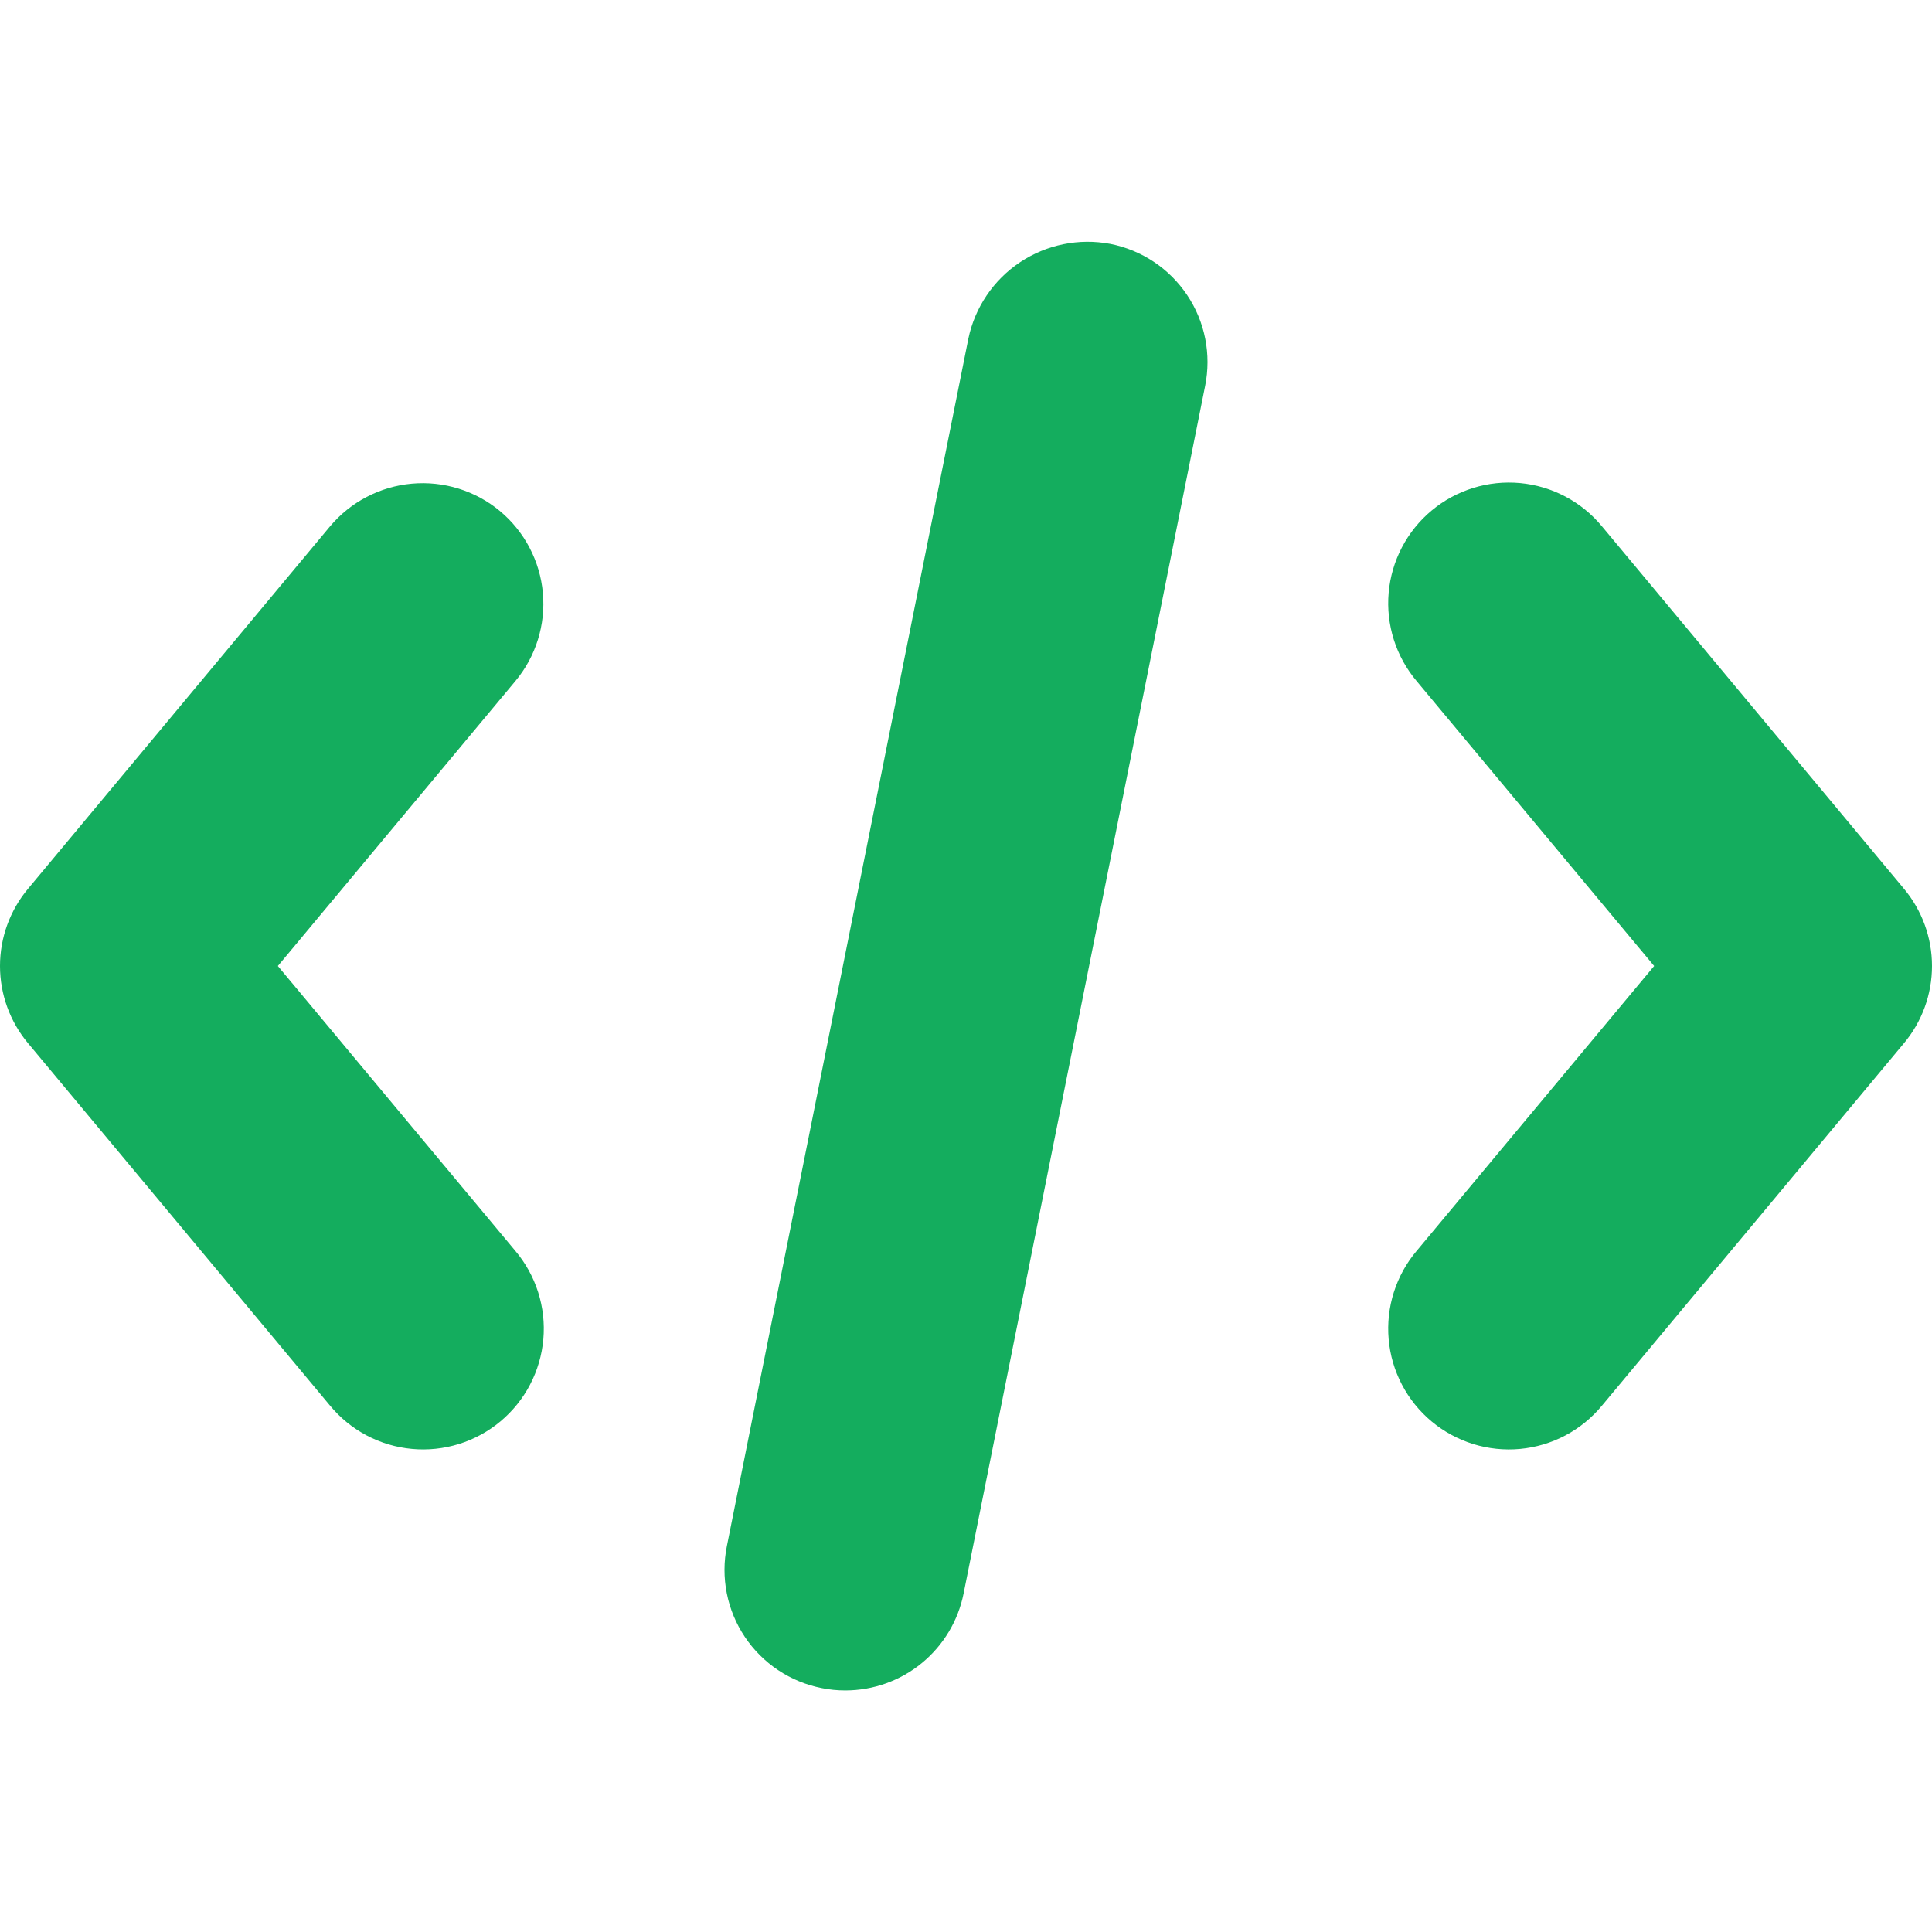 <svg width="100" height="100" viewBox="0 0 100 100" fill="none" xmlns="http://www.w3.org/2000/svg">
<g clip-path="url(#clip0_178_1614)">
<path d="M25.88 26.454C24.607 25.396 22.965 24.885 21.316 25.034C19.667 25.183 18.144 25.979 17.08 27.247L1.456 45.996C0.515 47.118 0 48.536 0 50C0 51.464 0.515 52.881 1.456 54.003L17.08 72.752C17.604 73.387 18.248 73.912 18.976 74.298C19.704 74.683 20.501 74.92 21.321 74.996C22.14 75.073 22.967 74.986 23.754 74.742C24.54 74.497 25.27 74.1 25.902 73.572C26.534 73.044 27.056 72.397 27.437 71.667C27.818 70.937 28.051 70.139 28.123 69.319C28.195 68.499 28.104 67.672 27.855 66.887C27.606 66.102 27.204 65.374 26.673 64.745L14.382 50L26.674 35.255C27.735 33.982 28.248 32.34 28.099 30.69C27.95 29.04 27.152 27.516 25.88 26.454Z" fill="#14AD5E"/>
<path d="M57.47 12.624C55.847 12.317 54.167 12.659 52.793 13.576C51.419 14.494 50.46 15.914 50.122 17.531L37.623 80.027C37.461 80.832 37.459 81.661 37.618 82.466C37.777 83.272 38.094 84.038 38.55 84.721C39.006 85.403 39.592 85.989 40.275 86.445C40.958 86.9 41.724 87.216 42.53 87.375C42.935 87.458 43.349 87.499 43.763 87.497C45.206 87.495 46.604 86.993 47.719 86.076C48.834 85.159 49.597 83.884 49.878 82.469L62.377 19.972C62.539 19.168 62.541 18.338 62.382 17.533C62.223 16.728 61.906 15.961 61.45 15.279C60.994 14.596 60.408 14.01 59.725 13.554C59.042 13.099 58.276 12.783 57.47 12.624Z" fill="#14AD5E"/>
<path d="M98.544 45.996L82.92 27.247C82.396 26.612 81.752 26.087 81.024 25.702C80.296 25.317 79.499 25.079 78.68 25.003C77.86 24.927 77.033 25.014 76.246 25.258C75.46 25.503 74.73 25.9 74.098 26.428C73.466 26.955 72.944 27.603 72.563 28.332C72.182 29.062 71.949 29.86 71.877 30.681C71.805 31.501 71.897 32.327 72.145 33.112C72.394 33.897 72.796 34.625 73.327 35.255L85.618 50L73.326 64.745C72.795 65.374 72.394 66.102 72.145 66.887C71.896 67.672 71.805 68.499 71.877 69.319C71.948 70.139 72.181 70.937 72.563 71.667C72.944 72.397 73.465 73.044 74.098 73.572C74.73 74.1 75.46 74.497 76.246 74.742C77.032 74.986 77.859 75.073 78.679 74.997C79.499 74.92 80.296 74.683 81.024 74.298C81.751 73.913 82.396 73.388 82.92 72.752L98.544 54.003C99.485 52.881 100 51.464 100 50C100 48.536 99.485 47.118 98.544 45.996Z" fill="#14AD5E"/>
</g>
<defs>
<clipPath id="clip0_178_1614">
<rect width="100" height="100" fill="white"/>
</clipPath>
</defs>
</svg>
